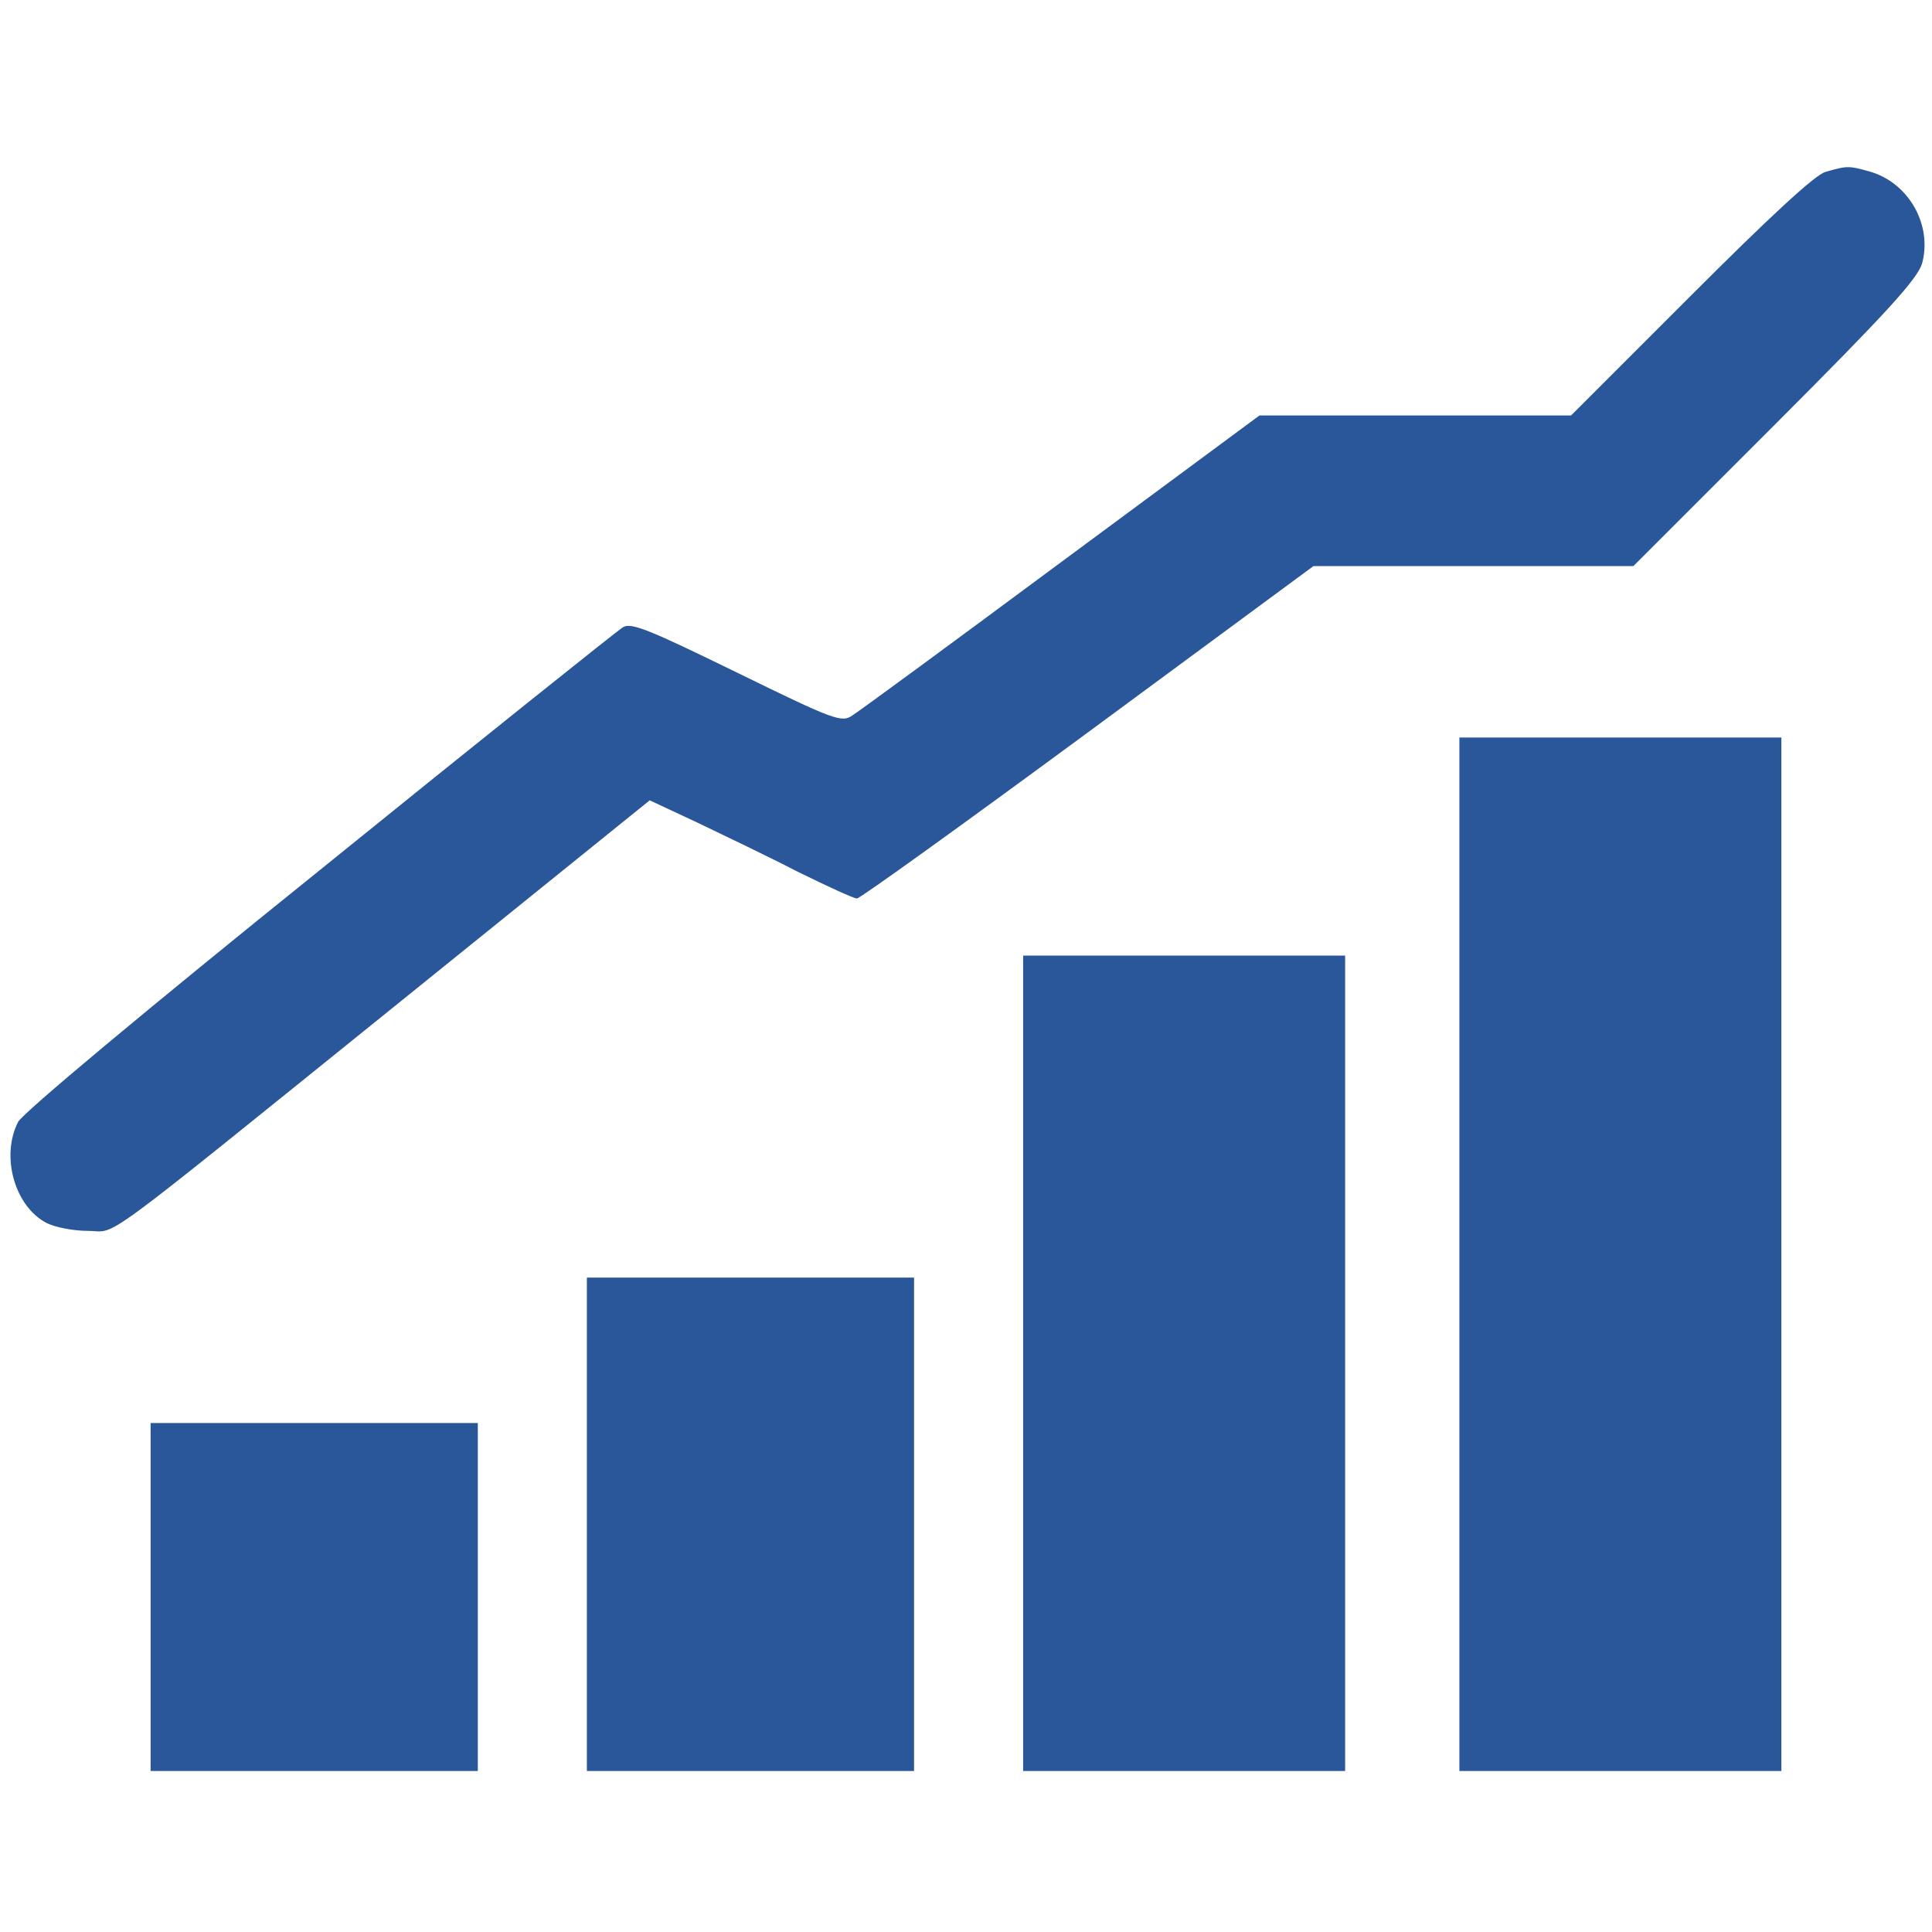 <svg xmlns="http://www.w3.org/2000/svg" xmlns:svgjs="http://svgjs.com/svgjs" xmlns:xlink="http://www.w3.org/1999/xlink" width="288" height="288"><svg xmlns="http://www.w3.org/2000/svg" width="288" height="288" version="1.0" viewBox="0 0 372 310"><g fill="#2a569a" class="color000 svgShape" transform="matrix(.1 0 0 -.1 0 310)"><path d="M3515 3079c-20-5-110-89-260-239l-230-230-300 0-300 0-380-281c-209-155-390-288-403-296-21-15-33-11-223 82-172 84-204 97-220 87-11-7-274-217-584-468-333-268-571-467-580-484-34-66-7-163 55-195 16-8 51-15 79-15 60 0 0-44 610 448l472 381 92-43c50-24 138-66 194-95 57-28 107-51 113-51 6 0 206 144 445 320l434 320 308 0 308 0 273 273c216 216 274 280 283 310 20 74-26 156-102 177-39 11-43 11-84-1zM2810 995l0-995 310 0 310 0 0 995 0 995-310 0-310 0 0-995zM1970 785l0-785 310 0 310 0 0 785 0 785-310 0-310 0 0-785zM1130 475l0-475 315 0 315 0 0 475 0 475-315 0-315 0 0-475zM290 335l0-335 315 0 315 0 0 335 0 335-315 0-315 0 0-335z" class="color000 svgShape"/></g></svg></svg>